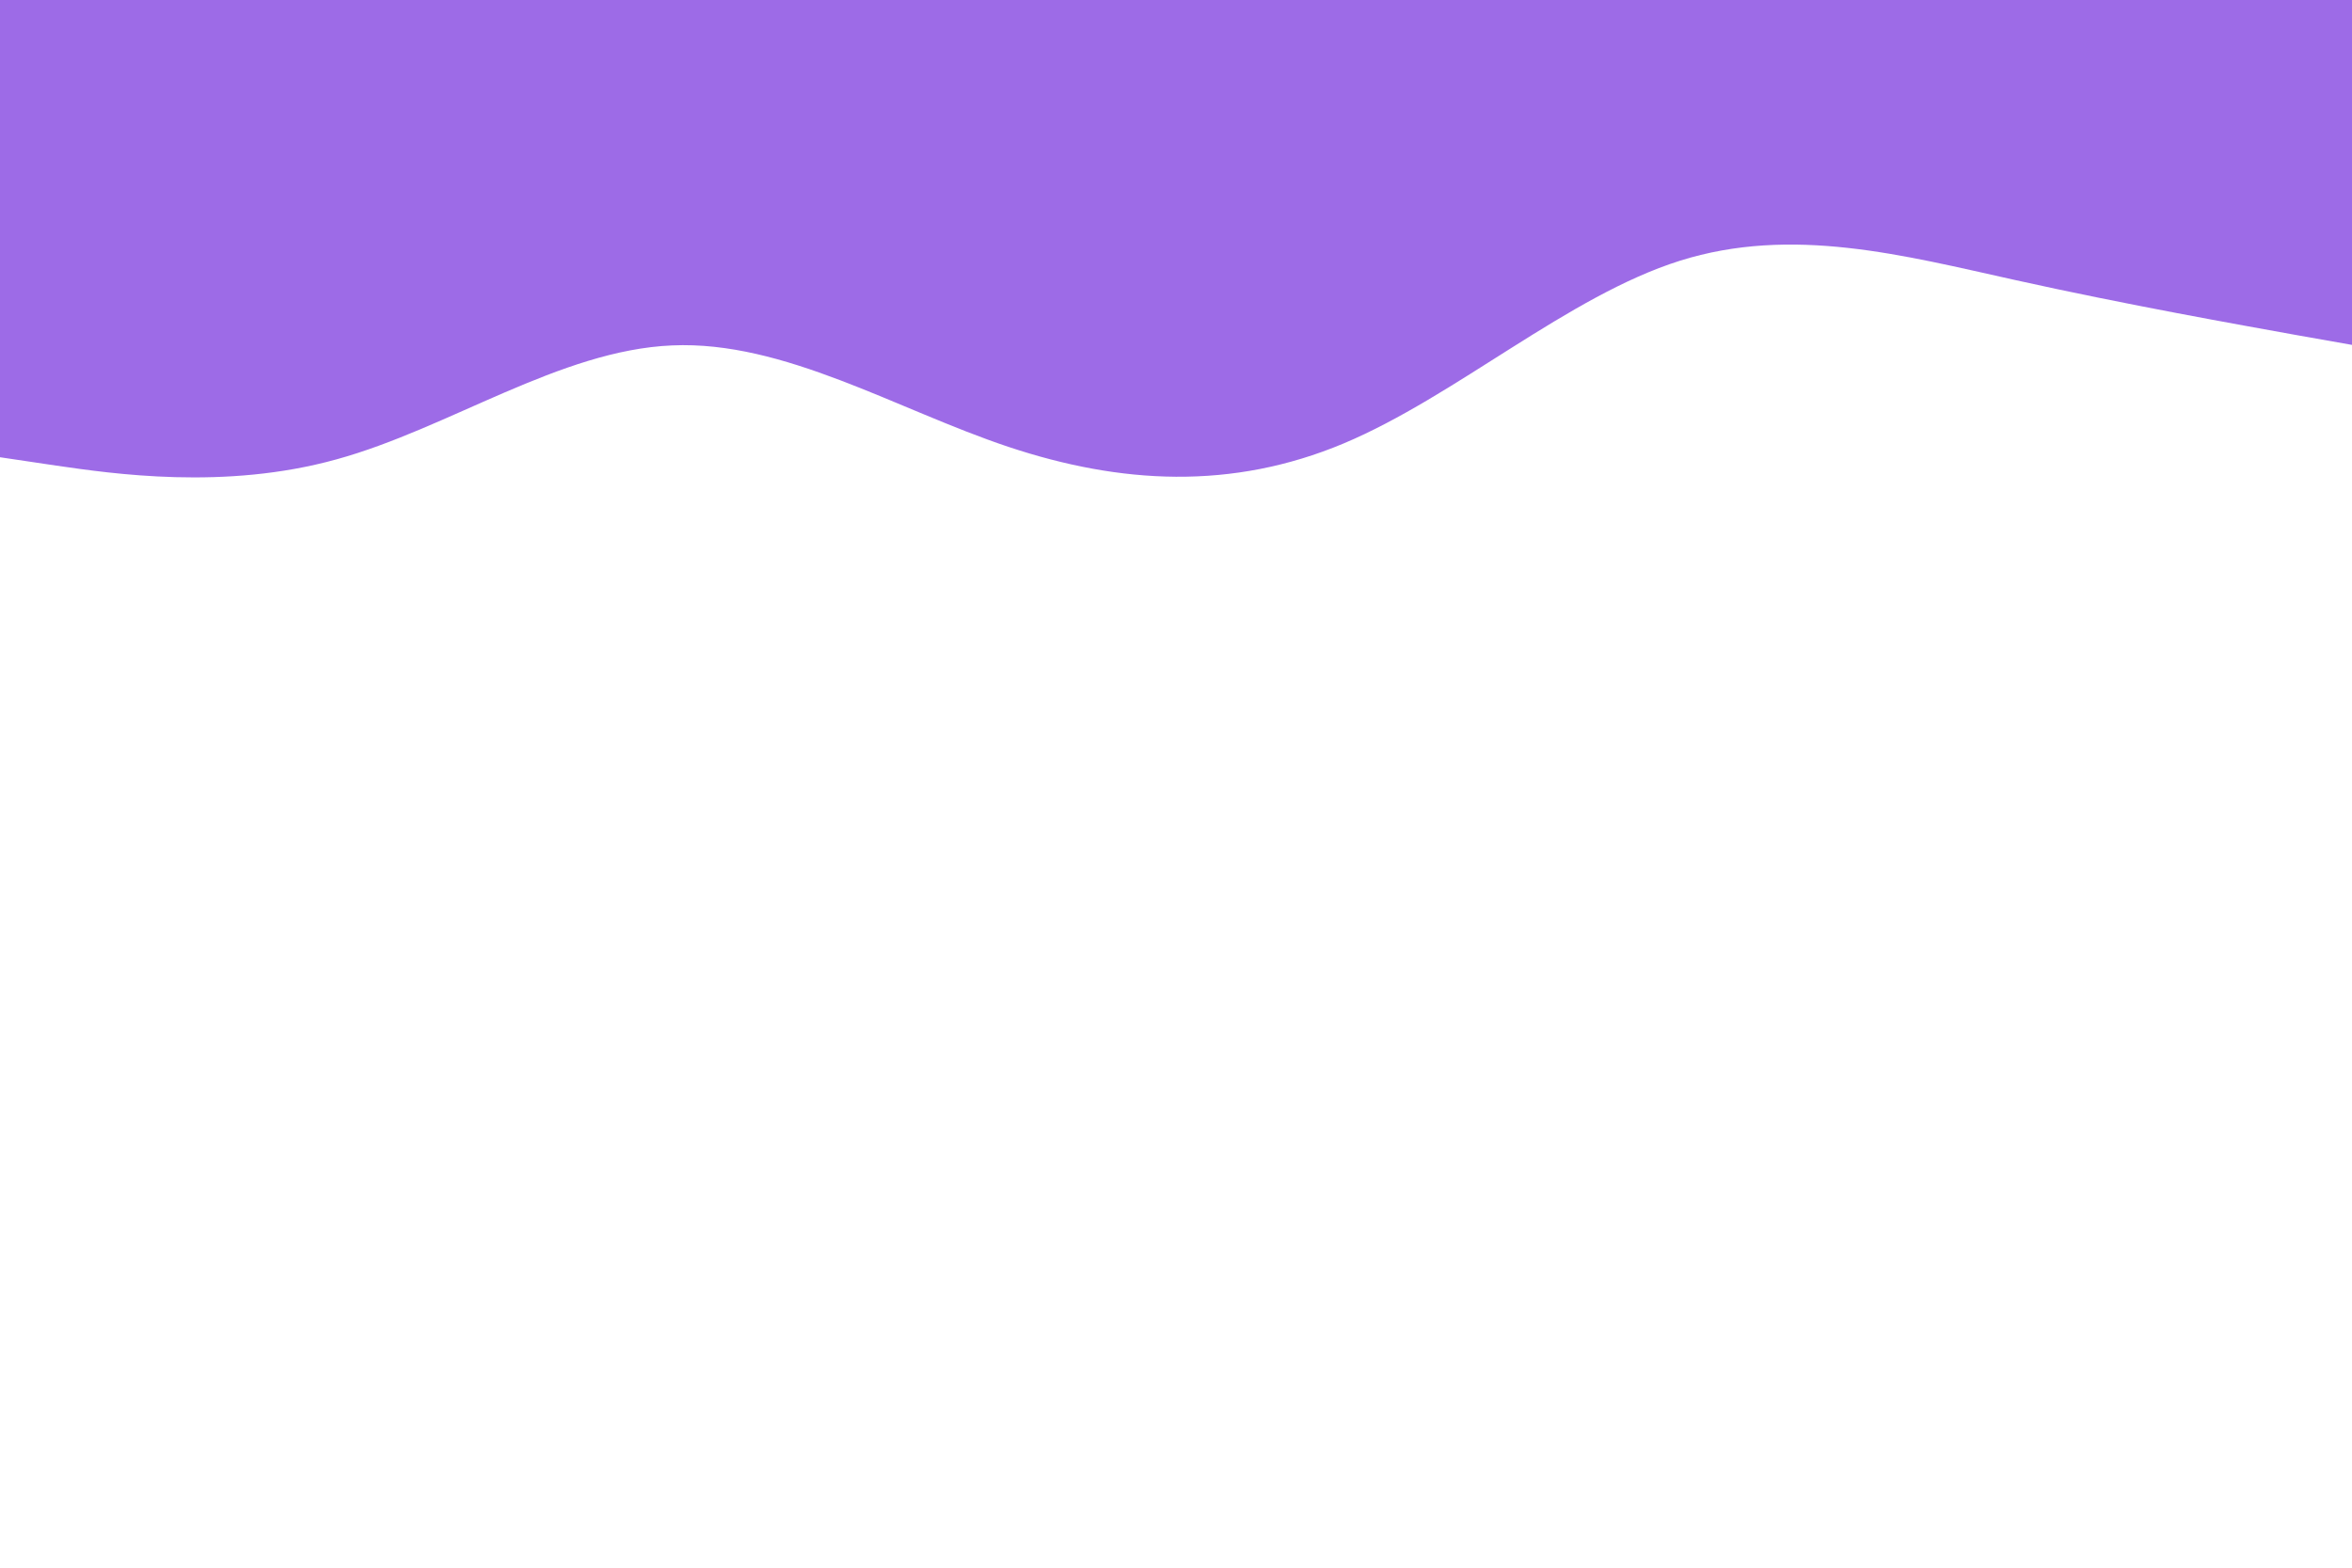 <svg id="visual" viewBox="0 0 900 600" width="900" height="600" xmlns="http://www.w3.org/2000/svg" xmlns:xlink="http://www.w3.org/1999/xlink" version="1.1"><path d="M0 175L21.5 178.2C43 181.3 86 187.7 128.8 175.8C171.7 164 214.3 134 257.2 132.2C300 130.3 343 156.7 385.8 171C428.7 185.3 471.3 187.7 514.2 169.7C557 151.7 600 113.3 642.8 99.8C685.7 86.3 728.3 97.7 771.2 107.2C814 116.7 857 124.3 878.5 128.2L900 132L900 0L878.5 0C857 0 814 0 771.2 0C728.3 0 685.7 0 642.8 0C600 0 557 0 514.2 0C471.3 0 428.7 0 385.8 0C343 0 300 0 257.2 0C214.3 0 171.7 0 128.8 0C86 0 43 0 21.5 0L0 0Z" fill="#9d6be7" stroke-linecap="round" stroke-linejoin="miter"></path></svg>